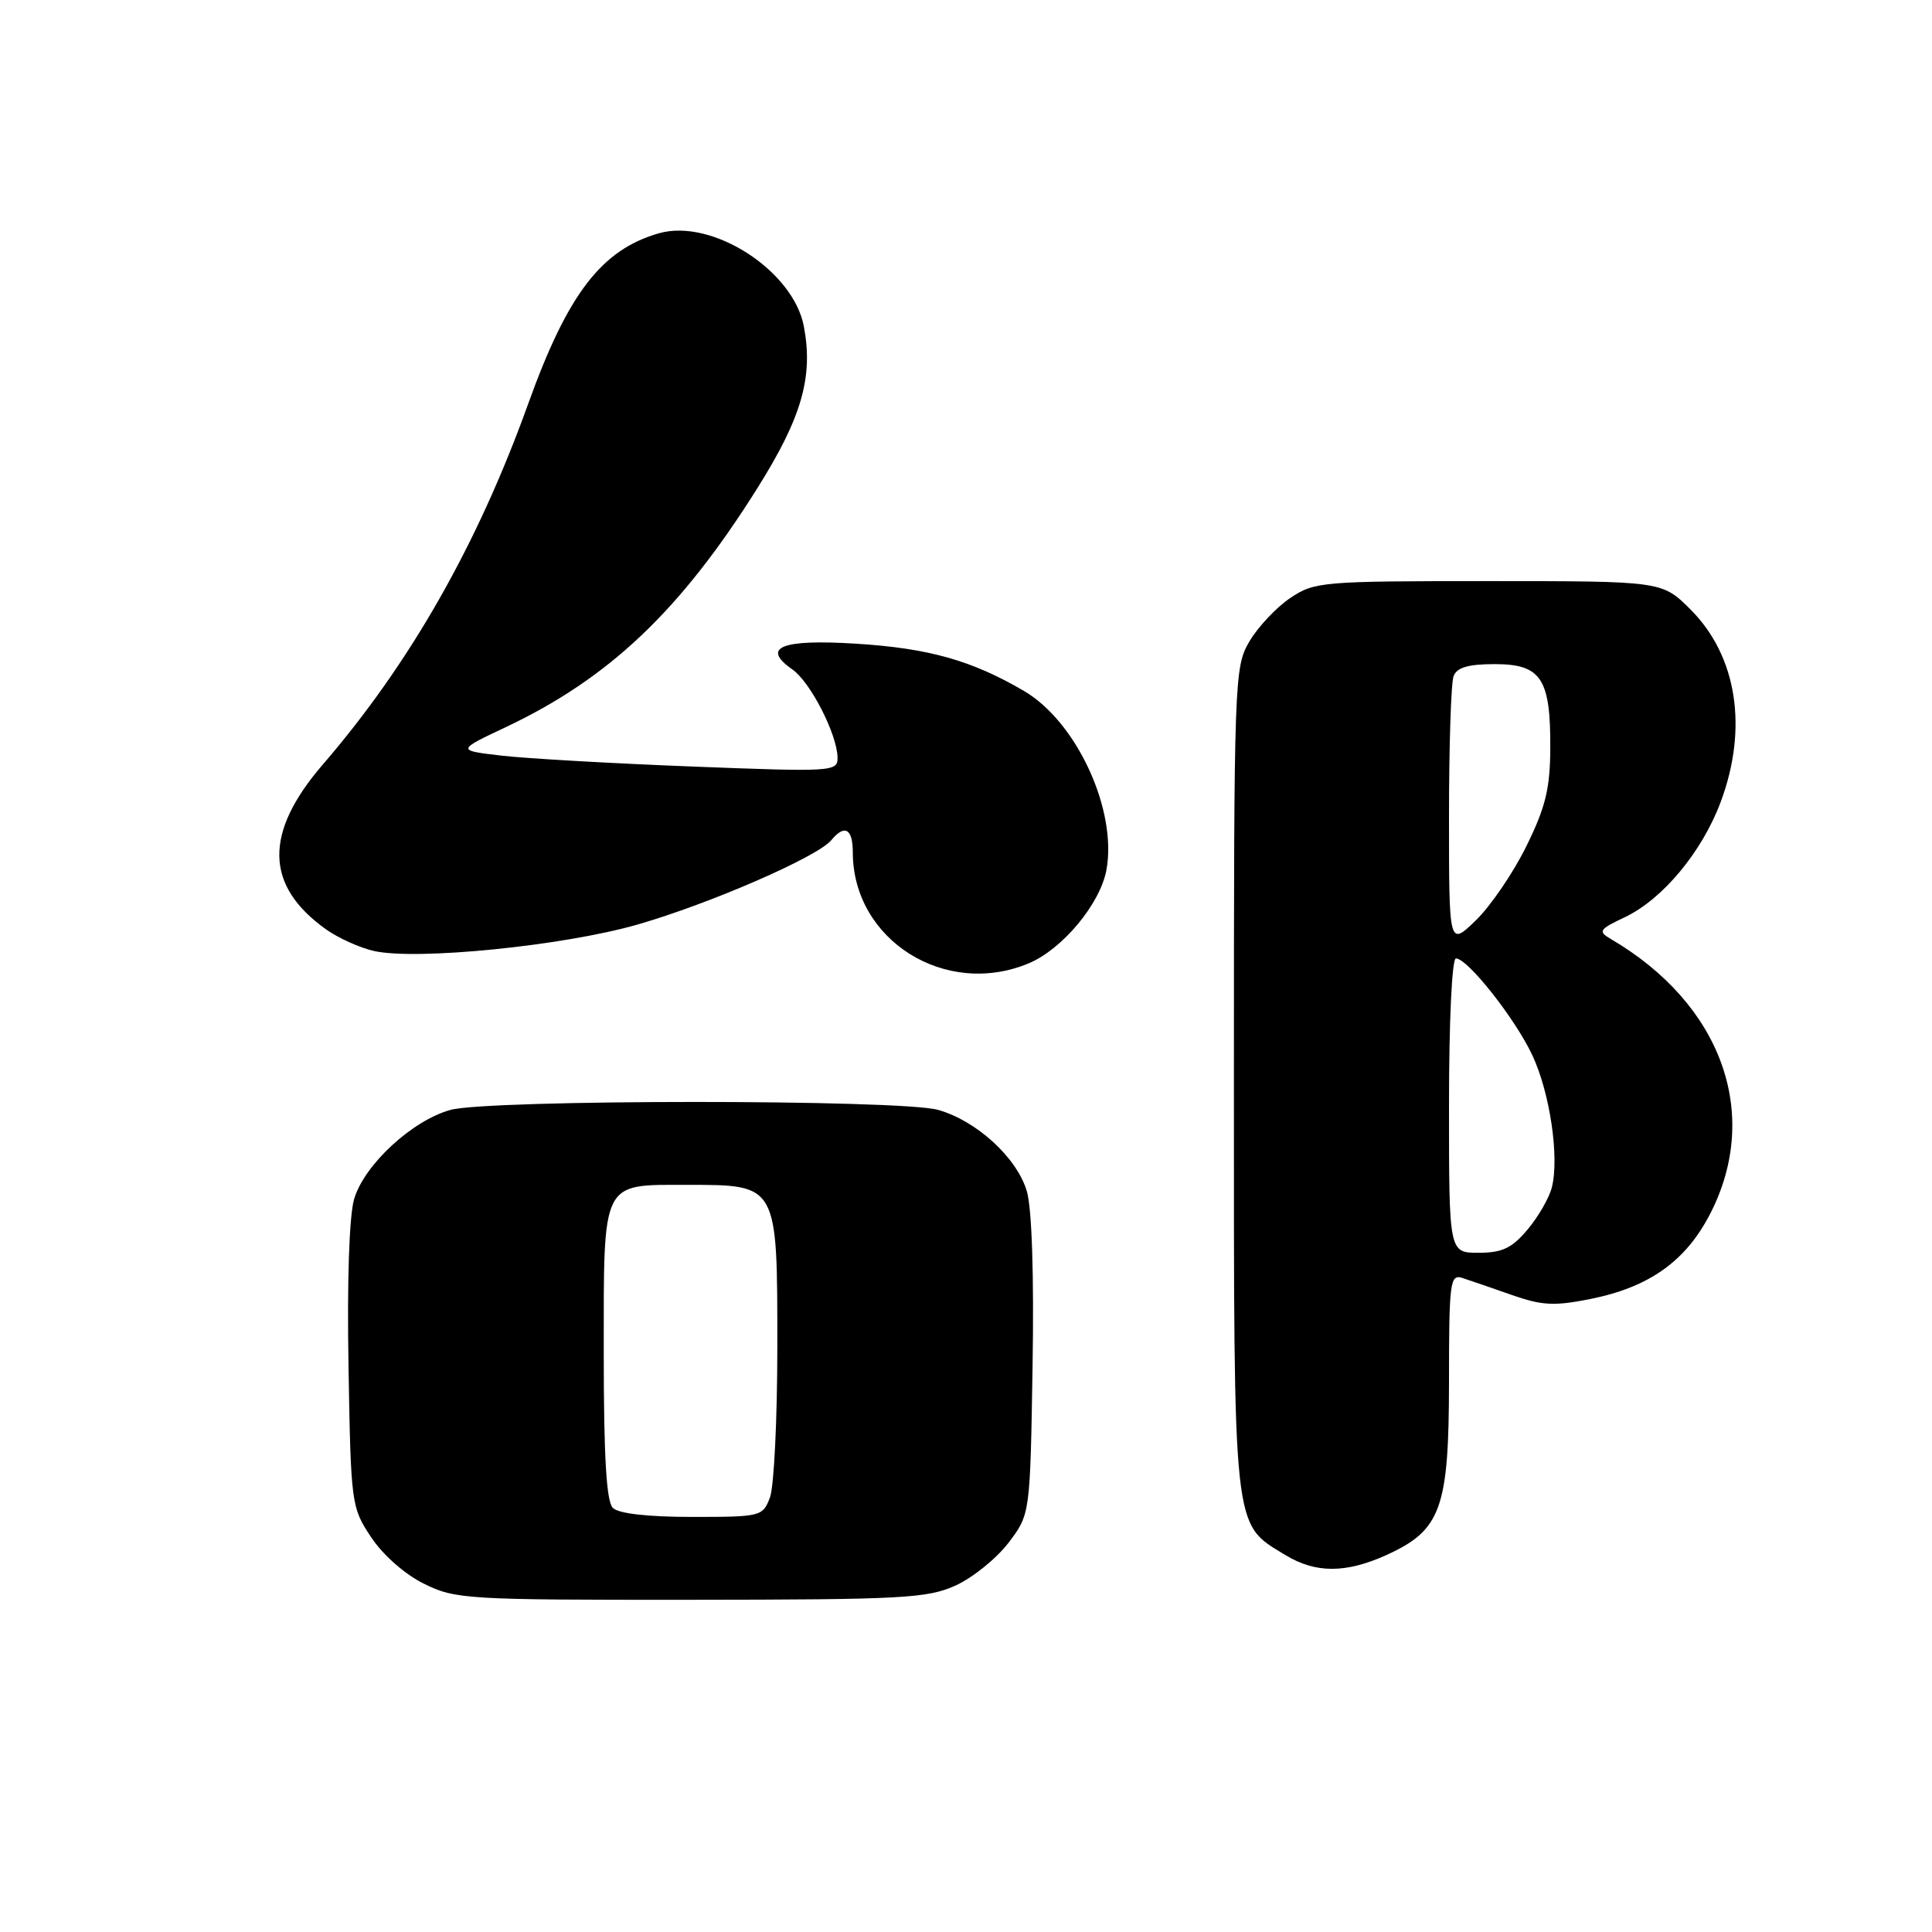 <?xml version="1.0" encoding="UTF-8" standalone="no"?>
<!DOCTYPE svg PUBLIC "-//W3C//DTD SVG 1.1//EN" "http://www.w3.org/Graphics/SVG/1.1/DTD/svg11.dtd" >
<svg xmlns="http://www.w3.org/2000/svg" xmlns:xlink="http://www.w3.org/1999/xlink" version="1.1" viewBox="0 0 256 256">
 <g >
 <path fill="currentColor"
d=" M 126.62 210.09 C 128.88 209.06 132.03 206.52 133.62 204.44 C 136.50 200.66 136.50 200.66 136.82 181.08 C 137.02 168.95 136.73 160.11 136.06 157.84 C 134.74 153.38 129.37 148.48 124.28 147.06 C 119.22 145.66 64.74 145.67 59.68 147.07 C 54.60 148.48 48.28 154.33 46.93 158.86 C 46.27 161.09 45.98 169.69 46.18 181.08 C 46.49 199.28 46.55 199.74 49.17 203.68 C 50.73 206.04 53.64 208.60 56.17 209.85 C 60.32 211.91 61.80 212.00 91.50 211.98 C 119.61 211.96 122.88 211.78 126.62 210.09 Z  M 183.73 206.04 C 190.95 202.76 191.99 199.87 192.00 183.13 C 192.00 169.90 192.14 168.81 193.75 169.33 C 194.71 169.64 197.65 170.65 200.29 171.58 C 204.33 173.00 205.95 173.08 210.75 172.12 C 218.57 170.55 223.41 167.09 226.65 160.75 C 233.39 147.54 228.09 132.99 213.42 124.41 C 211.72 123.41 211.89 123.14 215.31 121.53 C 220.31 119.15 225.52 112.89 227.99 106.29 C 231.66 96.49 230.17 86.93 224.01 80.77 C 220.24 77.00 220.24 77.00 197.27 77.00 C 175.09 77.00 174.18 77.08 170.95 79.25 C 169.11 80.49 166.68 83.08 165.55 85.00 C 163.55 88.42 163.50 89.82 163.50 143.00 C 163.50 203.64 163.30 201.77 170.30 206.04 C 174.32 208.49 178.32 208.49 183.73 206.04 Z  M 136.30 127.65 C 140.76 125.79 145.76 119.79 146.60 115.31 C 148.08 107.40 142.69 95.66 135.69 91.56 C 128.76 87.50 123.05 85.89 113.39 85.29 C 103.51 84.67 100.81 85.78 105.00 88.71 C 107.40 90.39 110.94 97.32 110.98 100.41 C 111.00 102.25 110.29 102.29 91.75 101.57 C 81.16 101.16 69.80 100.51 66.50 100.13 C 60.50 99.43 60.50 99.43 67.00 96.36 C 80.73 89.87 90.18 80.90 100.37 64.66 C 106.23 55.33 107.78 49.95 106.52 43.27 C 105.13 35.84 94.34 28.90 87.31 30.91 C 79.70 33.09 75.23 38.92 69.99 53.50 C 63.25 72.24 54.31 87.93 42.76 101.32 C 34.95 110.38 35.09 117.37 43.21 123.15 C 44.83 124.30 47.68 125.59 49.55 126.01 C 55.20 127.28 74.67 125.33 84.50 122.50 C 94.08 119.74 108.30 113.55 110.14 111.34 C 111.92 109.18 113.00 109.79 113.00 112.93 C 113.00 124.54 125.24 132.27 136.30 127.65 Z  M 81.20 199.80 C 80.35 198.95 80.00 192.99 80.00 179.37 C 80.00 156.19 79.60 157.00 91.07 157.00 C 103.09 157.00 103.00 156.85 103.00 178.43 C 103.00 188.02 102.56 197.02 102.02 198.43 C 101.07 200.94 100.81 201.00 91.72 201.00 C 85.81 201.00 81.96 200.56 81.20 199.80 Z  M 192.00 146.50 C 192.00 135.27 192.39 127.00 192.92 127.00 C 194.47 127.00 200.76 134.96 203.03 139.80 C 205.37 144.76 206.64 153.33 205.63 157.33 C 205.28 158.72 203.84 161.23 202.41 162.92 C 200.33 165.39 199.05 166.00 195.91 166.00 C 192.00 166.00 192.00 166.00 192.00 146.50 Z  M 192.00 108.28 C 192.00 98.87 192.27 90.45 192.61 89.58 C 193.05 88.44 194.56 88.00 198.07 88.00 C 204.21 88.00 205.47 89.91 205.42 99.13 C 205.40 104.50 204.79 106.97 202.25 112.13 C 200.53 115.63 197.52 120.05 195.56 121.95 C 192.00 125.39 192.00 125.39 192.00 108.28 Z "/>
</g>
</svg>